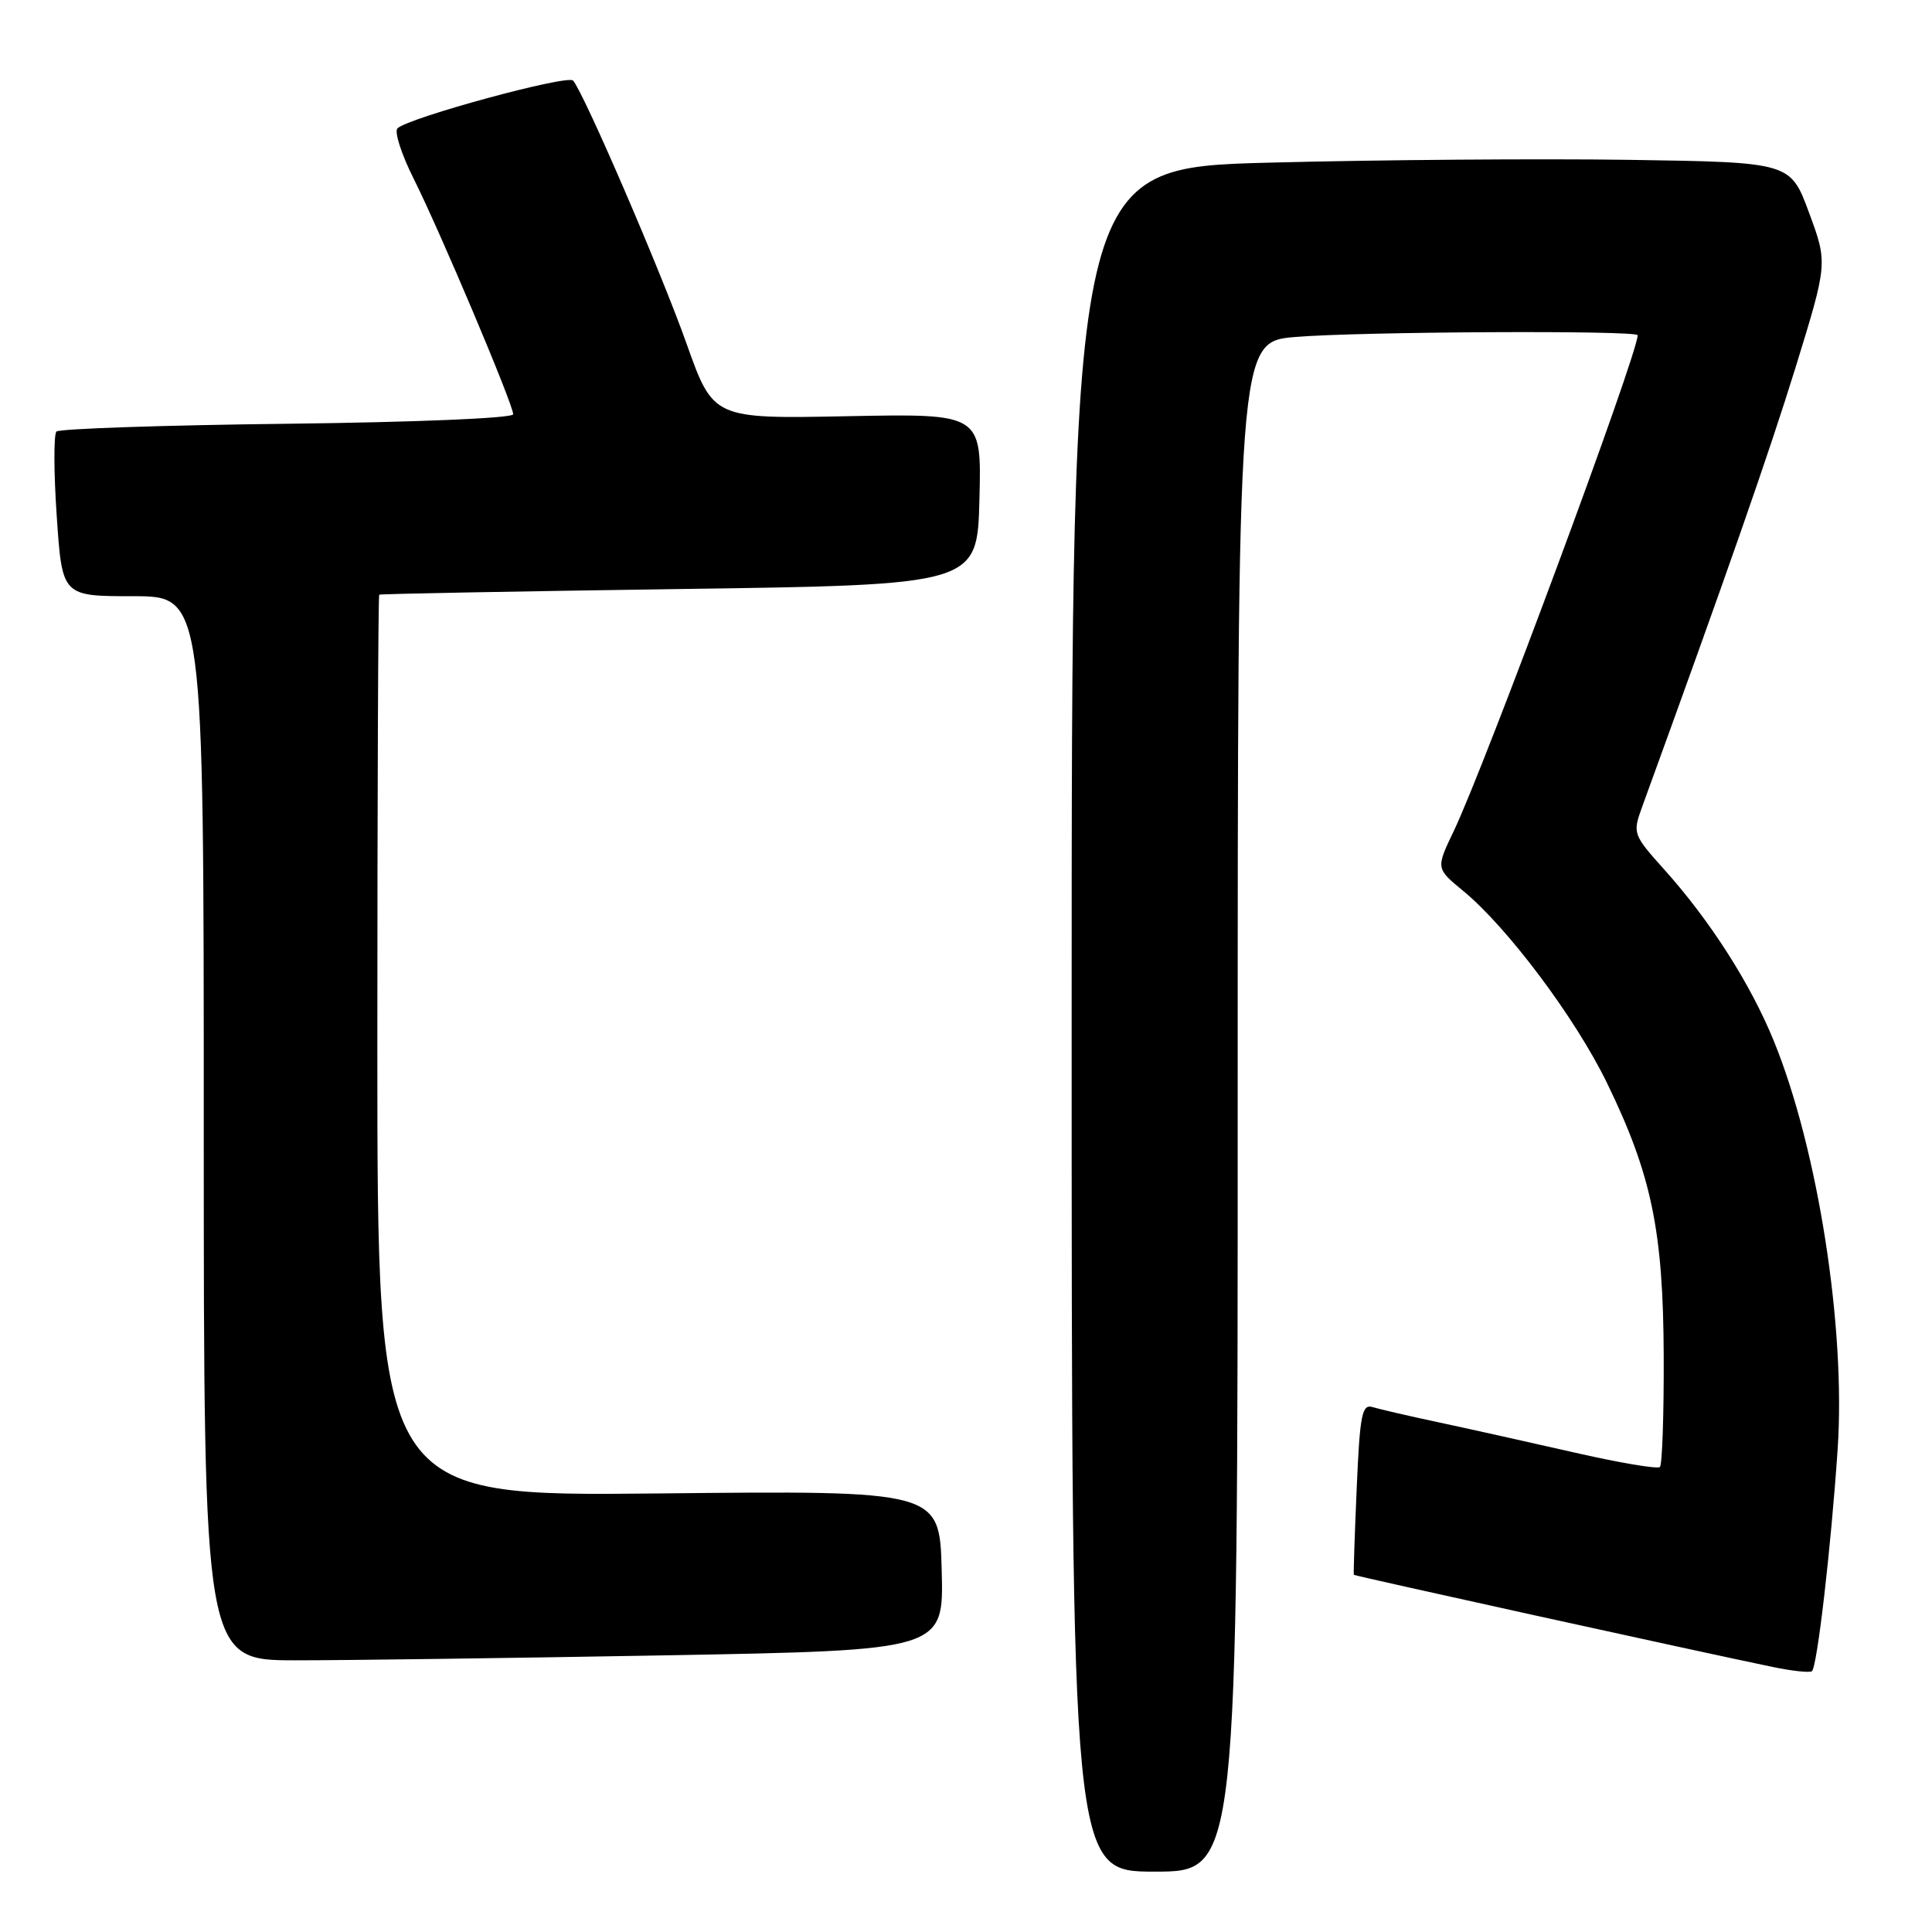 <?xml version="1.0" encoding="UTF-8" standalone="no"?>
<!DOCTYPE svg PUBLIC "-//W3C//DTD SVG 1.1//EN" "http://www.w3.org/Graphics/SVG/1.1/DTD/svg11.dtd" >
<svg xmlns="http://www.w3.org/2000/svg" xmlns:xlink="http://www.w3.org/1999/xlink" version="1.1" viewBox="0 0 256 256">
 <g >
 <path fill="currentColor"
d=" M 164.00 146.65 C 164.00 45.29 164.00 45.29 171.65 44.65 C 180.04 43.94 217.00 43.75 217.00 44.42 C 217.00 46.94 196.79 101.42 192.62 110.14 C 190.26 115.07 190.26 115.07 193.88 118.05 C 199.75 122.88 208.74 134.88 212.93 143.49 C 218.84 155.64 220.39 163.10 220.45 179.66 C 220.48 187.45 220.25 194.08 219.95 194.38 C 219.64 194.69 214.47 193.81 208.45 192.43 C 202.43 191.06 194.35 189.26 190.50 188.44 C 186.65 187.62 182.77 186.72 181.88 186.45 C 180.47 186.01 180.19 187.42 179.77 197.22 C 179.50 203.43 179.33 208.57 179.39 208.67 C 179.49 208.82 224.92 218.82 234.98 220.90 C 237.45 221.41 239.74 221.66 240.08 221.45 C 240.77 221.02 242.62 205.05 243.50 192.00 C 244.58 175.91 240.89 152.31 235.06 137.98 C 231.98 130.41 226.63 122.03 220.55 115.25 C 216.39 110.61 216.32 110.42 217.56 107.00 C 228.87 75.91 234.39 60.10 237.92 48.69 C 242.18 34.87 242.18 34.87 239.71 28.19 C 237.24 21.50 237.24 21.50 215.87 21.18 C 204.12 21.01 182.69 21.17 168.25 21.55 C 142.00 22.23 142.00 22.23 142.00 135.11 C 142.00 248.00 142.00 248.00 153.00 248.00 C 164.00 248.00 164.00 248.00 164.00 146.65 Z  M 88.28 219.34 C 125.06 218.67 125.06 218.67 124.78 208.09 C 124.50 197.50 124.50 197.50 87.25 197.89 C 50.00 198.27 50.00 198.27 50.00 138.64 C 50.00 105.84 50.11 78.91 50.25 78.80 C 50.39 78.69 68.28 78.36 90.00 78.05 C 129.50 77.50 129.50 77.50 129.78 66.15 C 130.07 54.80 130.07 54.80 112.29 55.15 C 94.51 55.50 94.51 55.50 90.96 45.50 C 87.59 36.01 77.43 12.44 75.94 10.68 C 75.25 9.85 54.24 15.56 52.67 17.00 C 52.22 17.41 53.17 20.40 54.79 23.63 C 58.28 30.59 68.00 53.59 68.00 54.89 C 68.00 55.41 55.12 55.95 38.08 56.15 C 21.63 56.34 7.86 56.81 7.48 57.18 C 7.11 57.56 7.12 62.62 7.52 68.43 C 8.24 79.00 8.24 79.00 17.62 79.00 C 27.00 79.00 27.00 79.00 27.00 149.50 C 27.00 220.00 27.00 220.00 39.25 220.00 C 45.99 220.00 68.05 219.70 88.28 219.34 Z "/>
</g>
</svg>